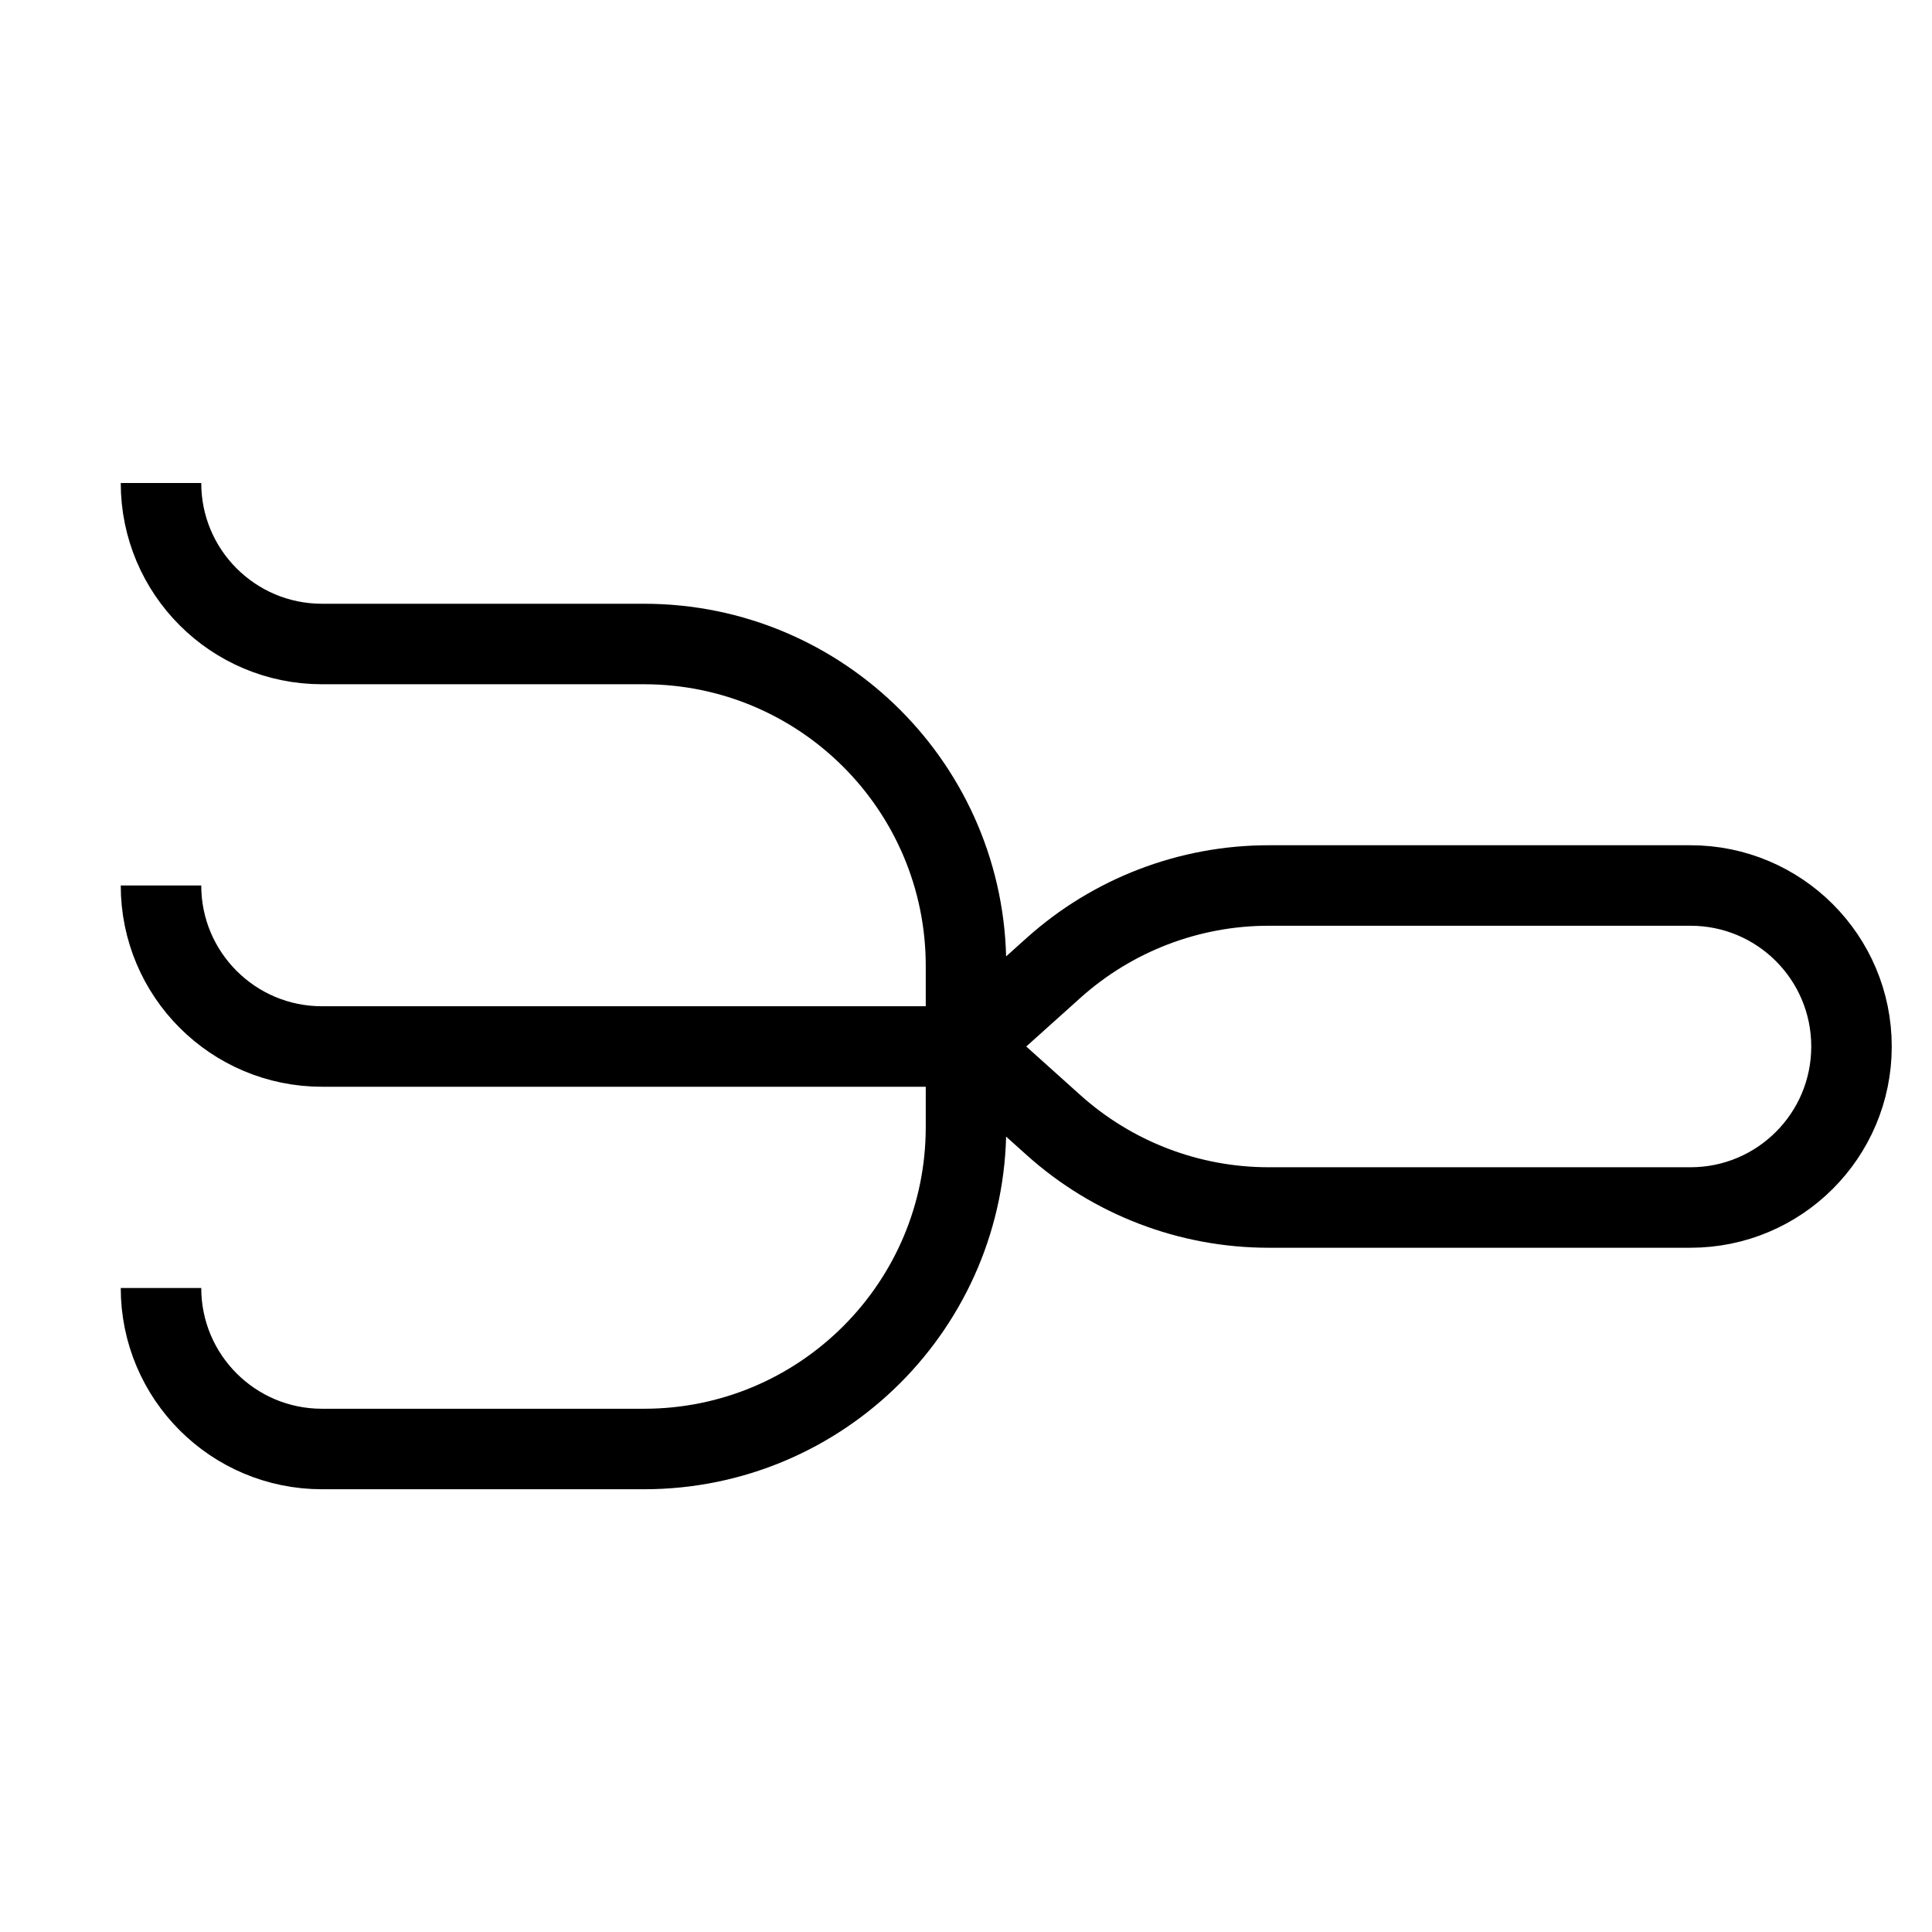 <svg width="24" height="24" viewBox="0 0 24 24" fill="none" xmlns="http://www.w3.org/2000/svg">
<path d="M2 6V6C2 7.105 2.895 8 4 8H8C10.209 8 12 9.791 12 12V14C12 16.209 10.209 18 8 18H4C2.895 18 2 17.105 2 16V16" stroke="black"/>
<path d="M12.137 13H4C2.895 13 2 12.105 2 11V11" stroke="black"/>
<path d="M13.087 12.024L12 13L13.087 13.976C13.821 14.635 14.773 15 15.759 15H21C22.105 15 23 14.105 23 13C23 11.895 22.105 11 21 11H15.759C14.773 11 13.821 11.365 13.087 12.024Z" stroke="black"/>
</svg>

